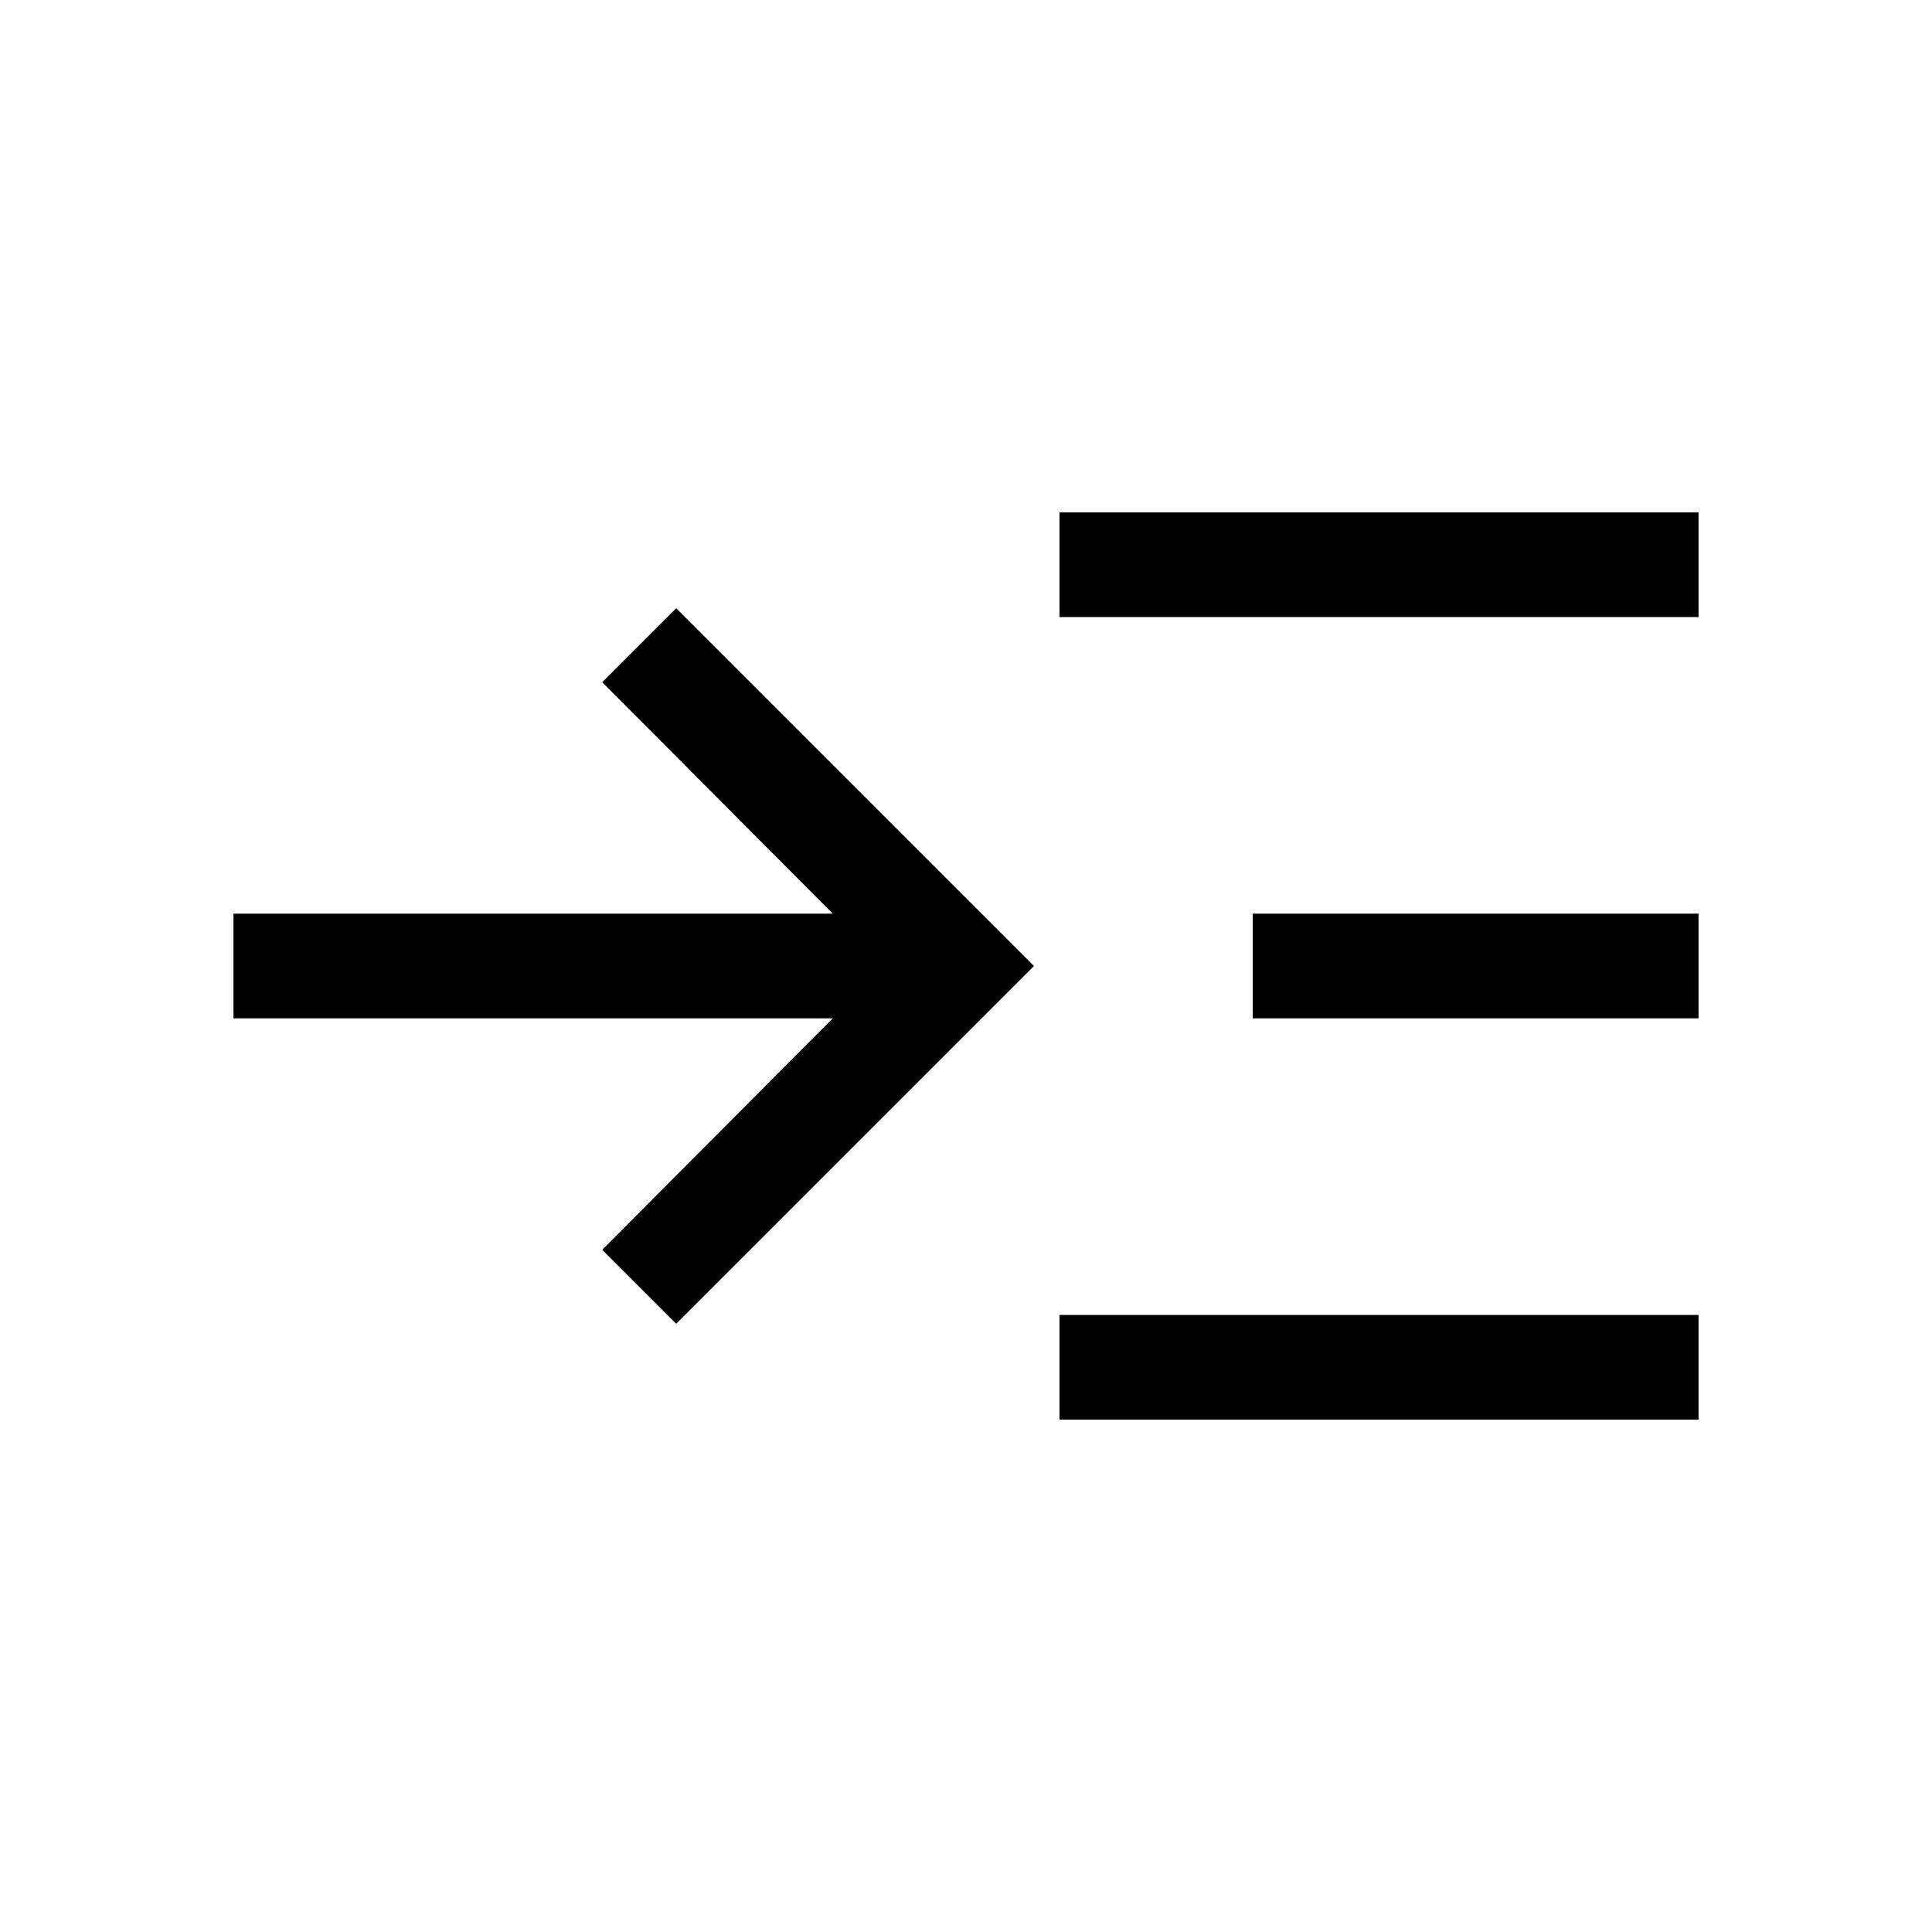 <svg xmlns="http://www.w3.org/2000/svg" height="20" viewBox="0 -960 960 960" width="20"><path d="M336-302.232 299.232-339l114.616-115.001H116.001v-51.998h297.847L299.232-621 336-657.768 513.768-480 336-302.232Zm190.461 47.616v-51.999h317.538v51.999H526.461Zm0-398.769v-51.999h317.538v51.999H526.461Zm96 199.384v-51.998h221.538v51.998H622.461Z"/></svg>